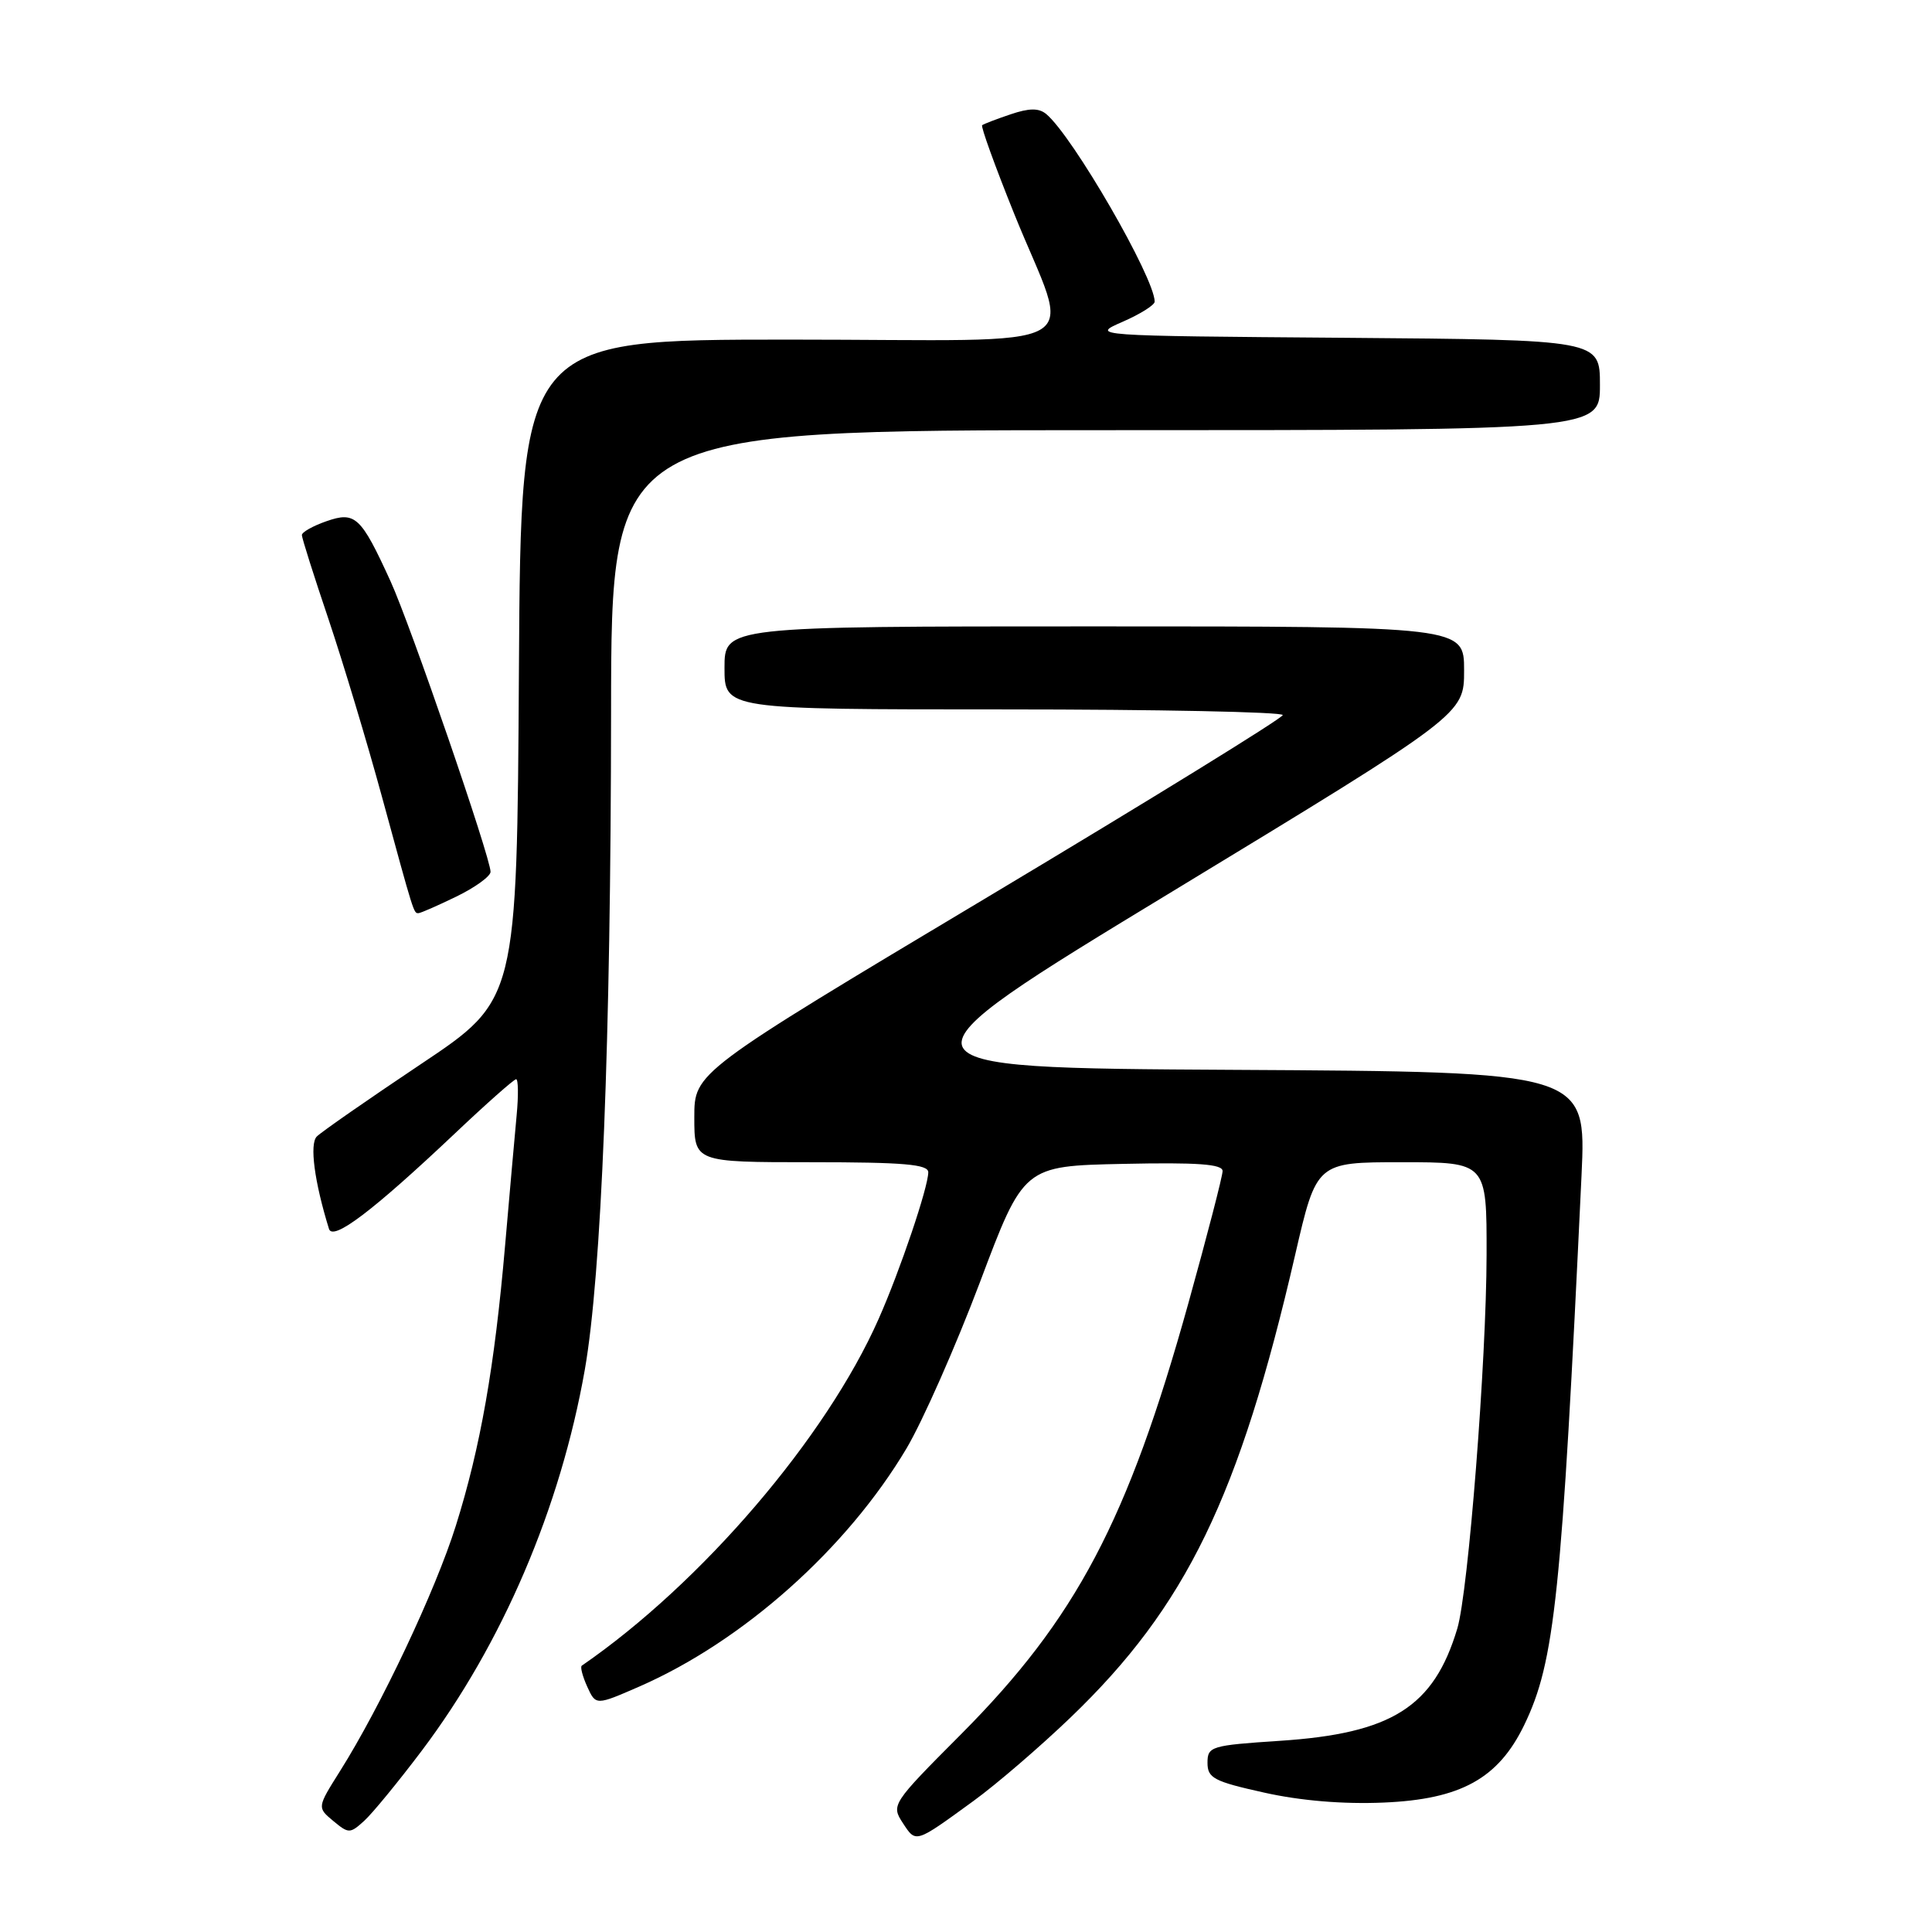 <?xml version="1.0" encoding="UTF-8" standalone="no"?>
<!DOCTYPE svg PUBLIC "-//W3C//DTD SVG 1.1//EN" "http://www.w3.org/Graphics/SVG/1.1/DTD/svg11.dtd" >
<svg xmlns="http://www.w3.org/2000/svg" xmlns:xlink="http://www.w3.org/1999/xlink" version="1.1" viewBox="0 0 256 256">
 <g >
 <path fill="currentColor"
d=" M 129.00 238.63 C 132.03 236.43 137.81 231.46 141.86 227.57 C 157.17 212.88 164.22 198.34 171.62 166.25 C 174.45 154.00 174.45 154.00 185.72 154.00 C 197.00 154.00 197.00 154.00 196.98 166.25 C 196.96 180.31 194.56 210.92 193.10 215.79 C 189.99 226.18 184.43 229.70 169.55 230.67 C 160.46 231.27 160.00 231.41 160.00 233.58 C 160.00 235.61 160.85 236.05 167.51 237.53 C 172.33 238.61 177.99 239.08 183.33 238.85 C 193.55 238.42 198.52 235.68 201.96 228.59 C 206.03 220.17 206.93 211.53 209.56 155.76 C 210.20 142.02 210.20 142.02 163.52 141.76 C 116.83 141.50 116.83 141.50 155.42 118.08 C 194.00 94.65 194.00 94.65 194.00 88.83 C 194.00 83.00 194.00 83.00 145.00 83.00 C 96.00 83.00 96.00 83.00 96.00 88.50 C 96.00 94.00 96.00 94.00 133.00 94.00 C 153.35 94.00 169.99 94.34 169.97 94.75 C 169.95 95.16 152.40 105.98 130.97 118.80 C 92.00 142.10 92.00 142.10 92.00 148.05 C 92.00 154.00 92.00 154.00 107.50 154.00 C 119.76 154.00 123.00 154.28 123.00 155.33 C 123.00 157.30 119.26 168.37 116.42 174.77 C 109.47 190.50 92.95 209.79 77.09 220.71 C 76.86 220.86 77.19 222.12 77.81 223.49 C 78.95 225.99 78.95 225.99 84.73 223.47 C 98.48 217.45 112.22 205.20 120.12 191.92 C 122.27 188.29 126.64 178.39 129.84 169.92 C 135.64 154.50 135.64 154.50 148.82 154.22 C 158.70 154.01 162.00 154.25 162.00 155.17 C 162.00 155.84 159.95 163.75 157.45 172.74 C 149.44 201.51 142.59 214.48 127.32 229.82 C 118.17 239.00 118.07 239.17 119.63 241.56 C 121.39 244.24 121.22 244.29 129.00 238.63 Z  M 55.87 232.00 C 66.56 217.82 74.26 199.82 77.49 181.50 C 79.70 168.91 80.94 137.90 80.97 94.25 C 81.00 57.00 81.00 57.00 146.50 57.00 C 212.00 57.00 212.00 57.00 212.00 51.01 C 212.00 45.03 212.00 45.03 178.25 44.76 C 144.50 44.50 144.50 44.50 148.75 42.64 C 151.09 41.62 153.00 40.42 153.00 39.97 C 153.00 36.82 142.13 18.01 138.63 15.11 C 137.65 14.30 136.38 14.31 133.90 15.15 C 132.03 15.78 130.34 16.43 130.14 16.59 C 129.94 16.75 131.83 21.98 134.33 28.19 C 141.97 47.18 145.82 45.00 104.62 45.00 C 69.02 45.00 69.02 45.00 68.76 88.75 C 68.50 132.50 68.50 132.50 55.77 141.00 C 48.77 145.68 42.56 150.00 41.97 150.60 C 41.00 151.60 41.66 156.59 43.59 162.83 C 44.10 164.48 49.37 160.49 60.19 150.27 C 64.41 146.27 68.11 143.00 68.39 143.00 C 68.67 143.00 68.71 145.14 68.46 147.75 C 68.21 150.36 67.53 158.12 66.93 165.00 C 65.54 181.10 63.66 191.79 60.40 202.17 C 57.72 210.72 50.46 226.10 45.06 234.67 C 42.02 239.50 42.02 239.50 44.15 241.28 C 46.20 242.98 46.37 242.98 48.25 241.28 C 49.33 240.30 52.76 236.12 55.87 232.00 Z  M 60.47 118.80 C 62.96 117.59 65.00 116.11 65.00 115.52 C 65.00 113.63 54.37 82.74 51.74 77.00 C 47.82 68.42 47.07 67.73 43.24 69.07 C 41.46 69.69 40.00 70.51 40.00 70.90 C 40.00 71.29 41.59 76.31 43.53 82.05 C 45.46 87.80 48.64 98.35 50.59 105.50 C 54.87 121.19 54.81 121.00 55.44 121.00 C 55.72 121.00 57.98 120.01 60.47 118.80 Z "/>
</g>
</svg>
